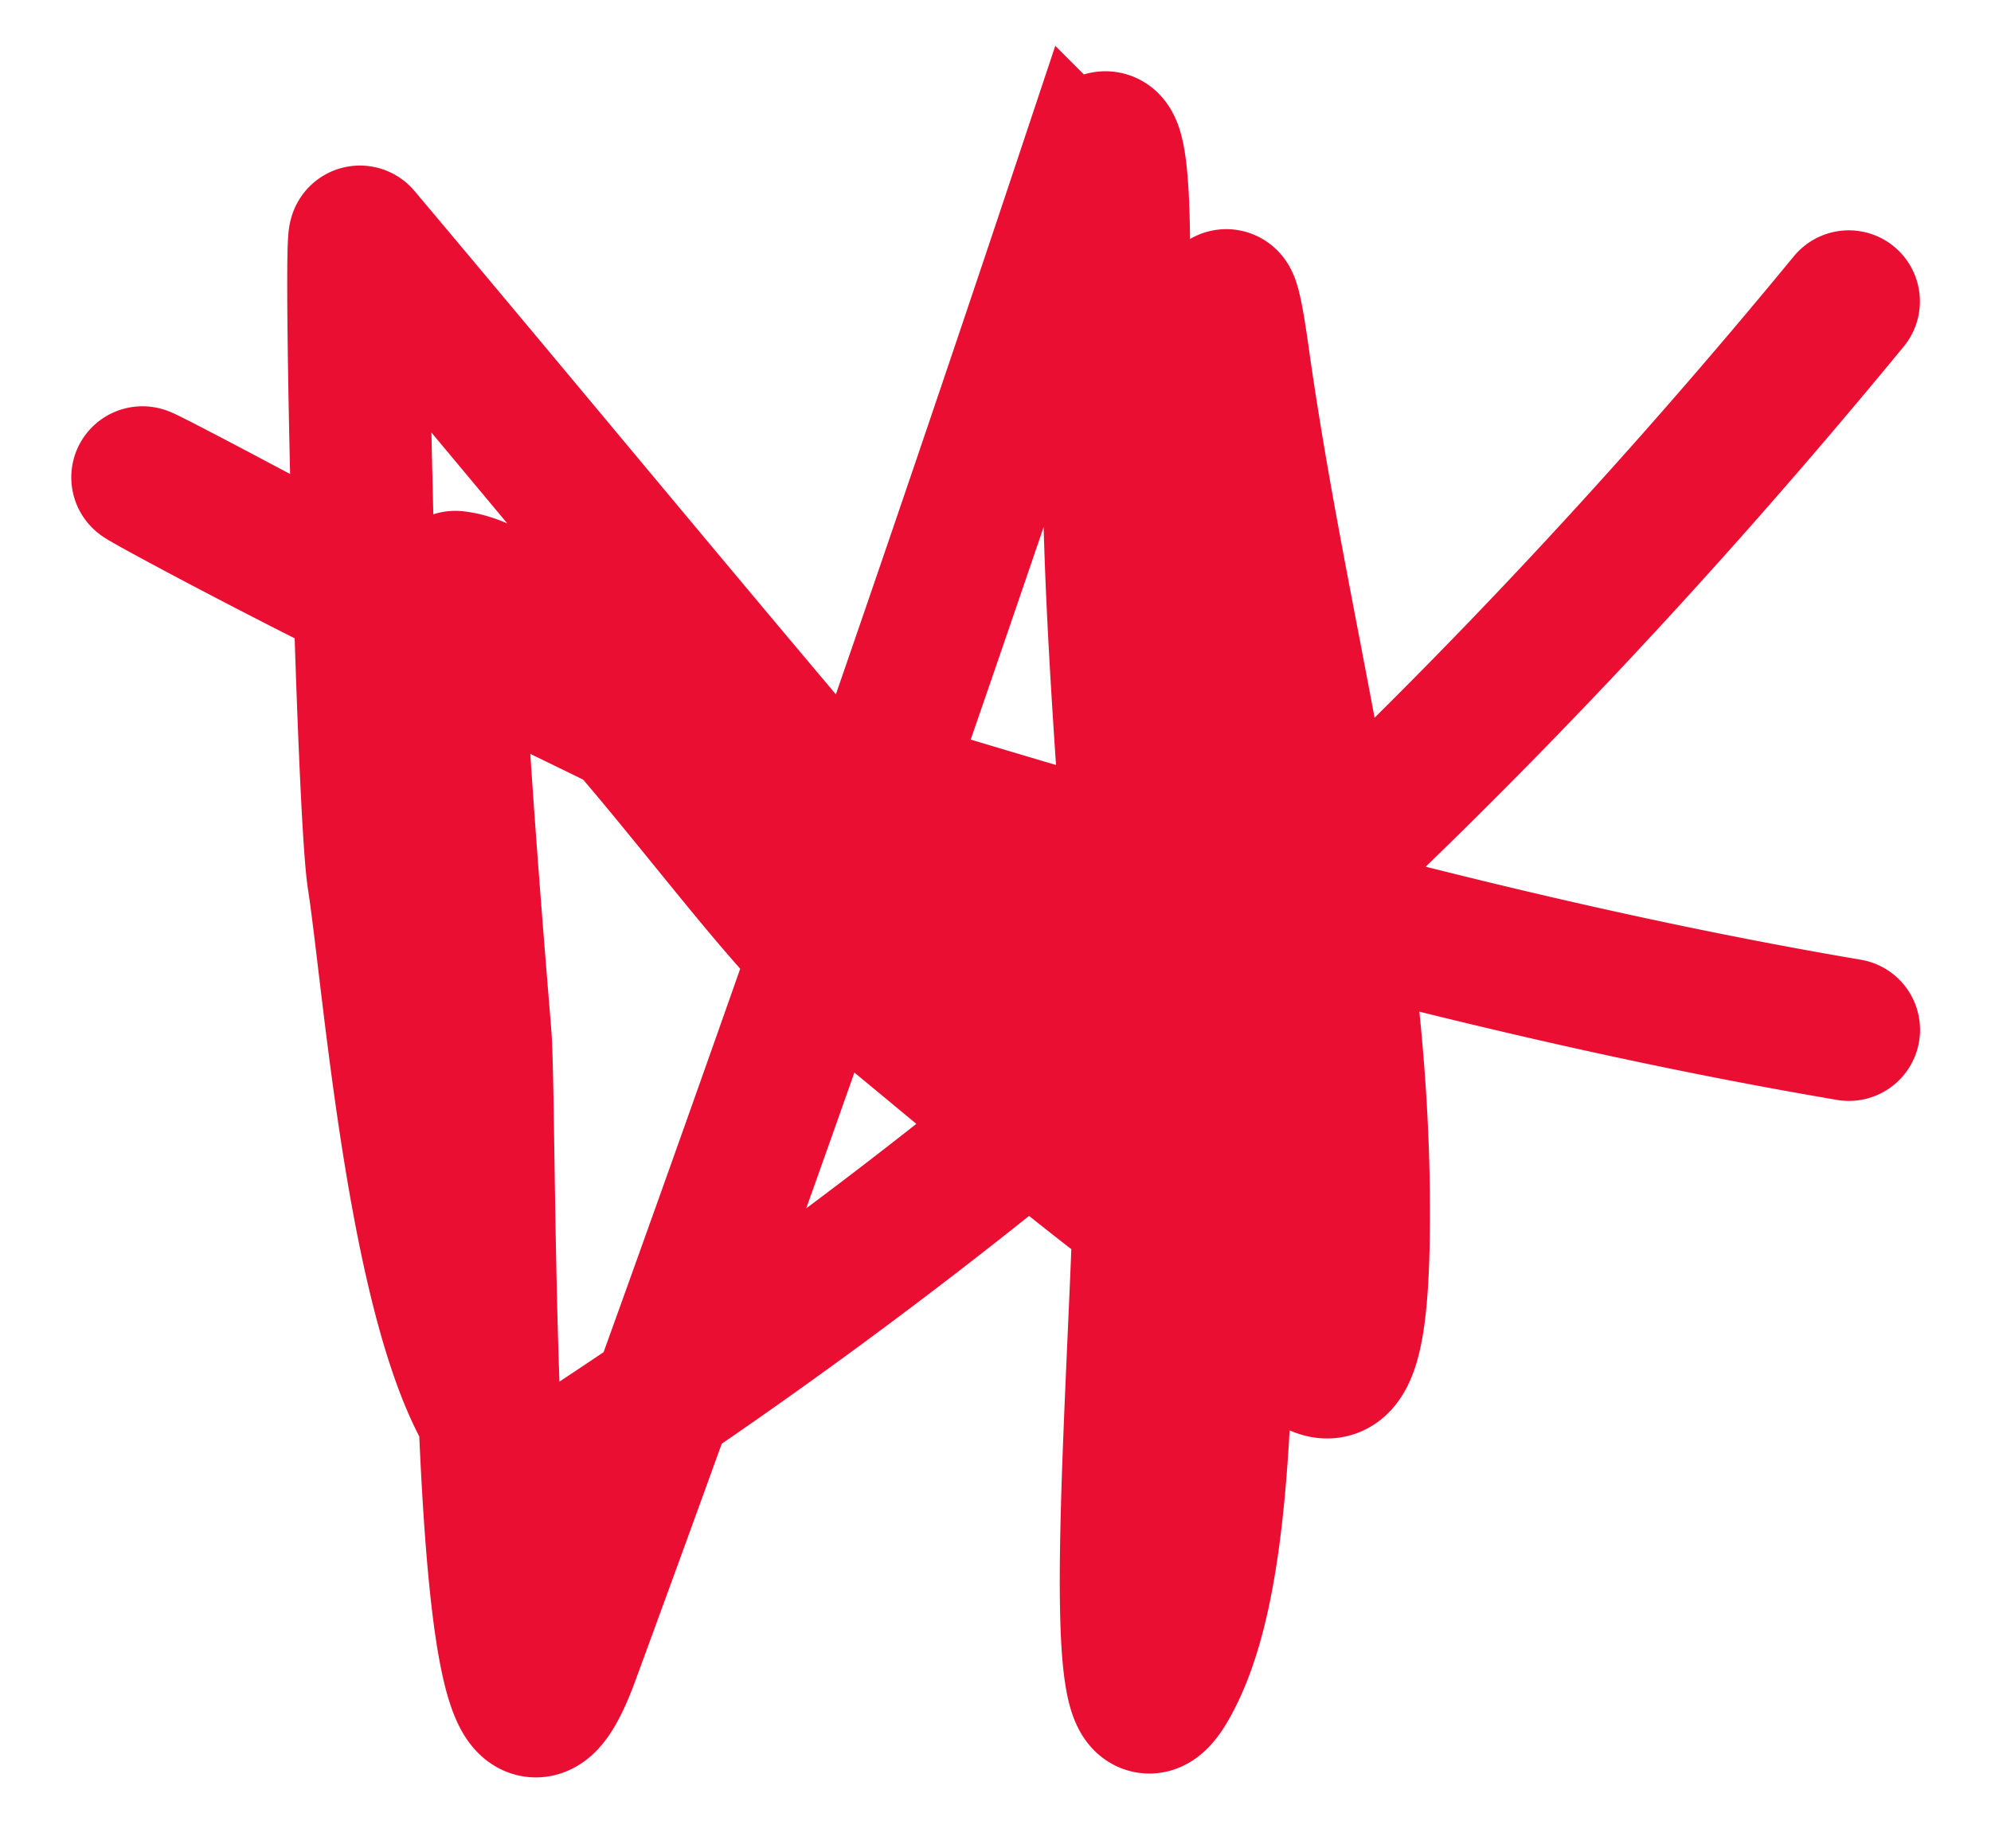 <svg width="14" height="13" viewBox="0 0 14 13" fill="none" xmlns="http://www.w3.org/2000/svg"><path d="M13 2.12c-2.649 3.222-5.548 5.89-8.89 8.08-1.047.69-1.304-3.08-1.45-4.02-.077-.49-.175-4.571-.128-4.515 1.784 2.12 3.558 4.298 5.41 6.374 1.126 1.262 1.637 2.64 1.612.342-.023-2.05-.567-3.872-.846-5.862-.286-2.04.066 4.143-.08 6.203-.059.83-.015 2.264-.367 3.017-.587 1.257-.146-2.87-.207-4.307-.06-1.394-.211-2.776-.224-4.173-.002-.252.168-3.099-.191-2.011A363.428 363.428 0 014 11.644c-.653 1.792-.573-3.71-.622-4.363-.01-.135-.272-3.198-.176-3.188.737.08 2.091 2.24 2.761 2.77.974.772 3.66 3.165 3.112 1.935-1.039-2.333-4.887-3.745-6.782-4.762-3.361-1.802.761.513 1.962.892 2.85.899 5.83 1.82 8.746 2.315" stroke="#EA0F32" stroke-linecap="round"/></svg>